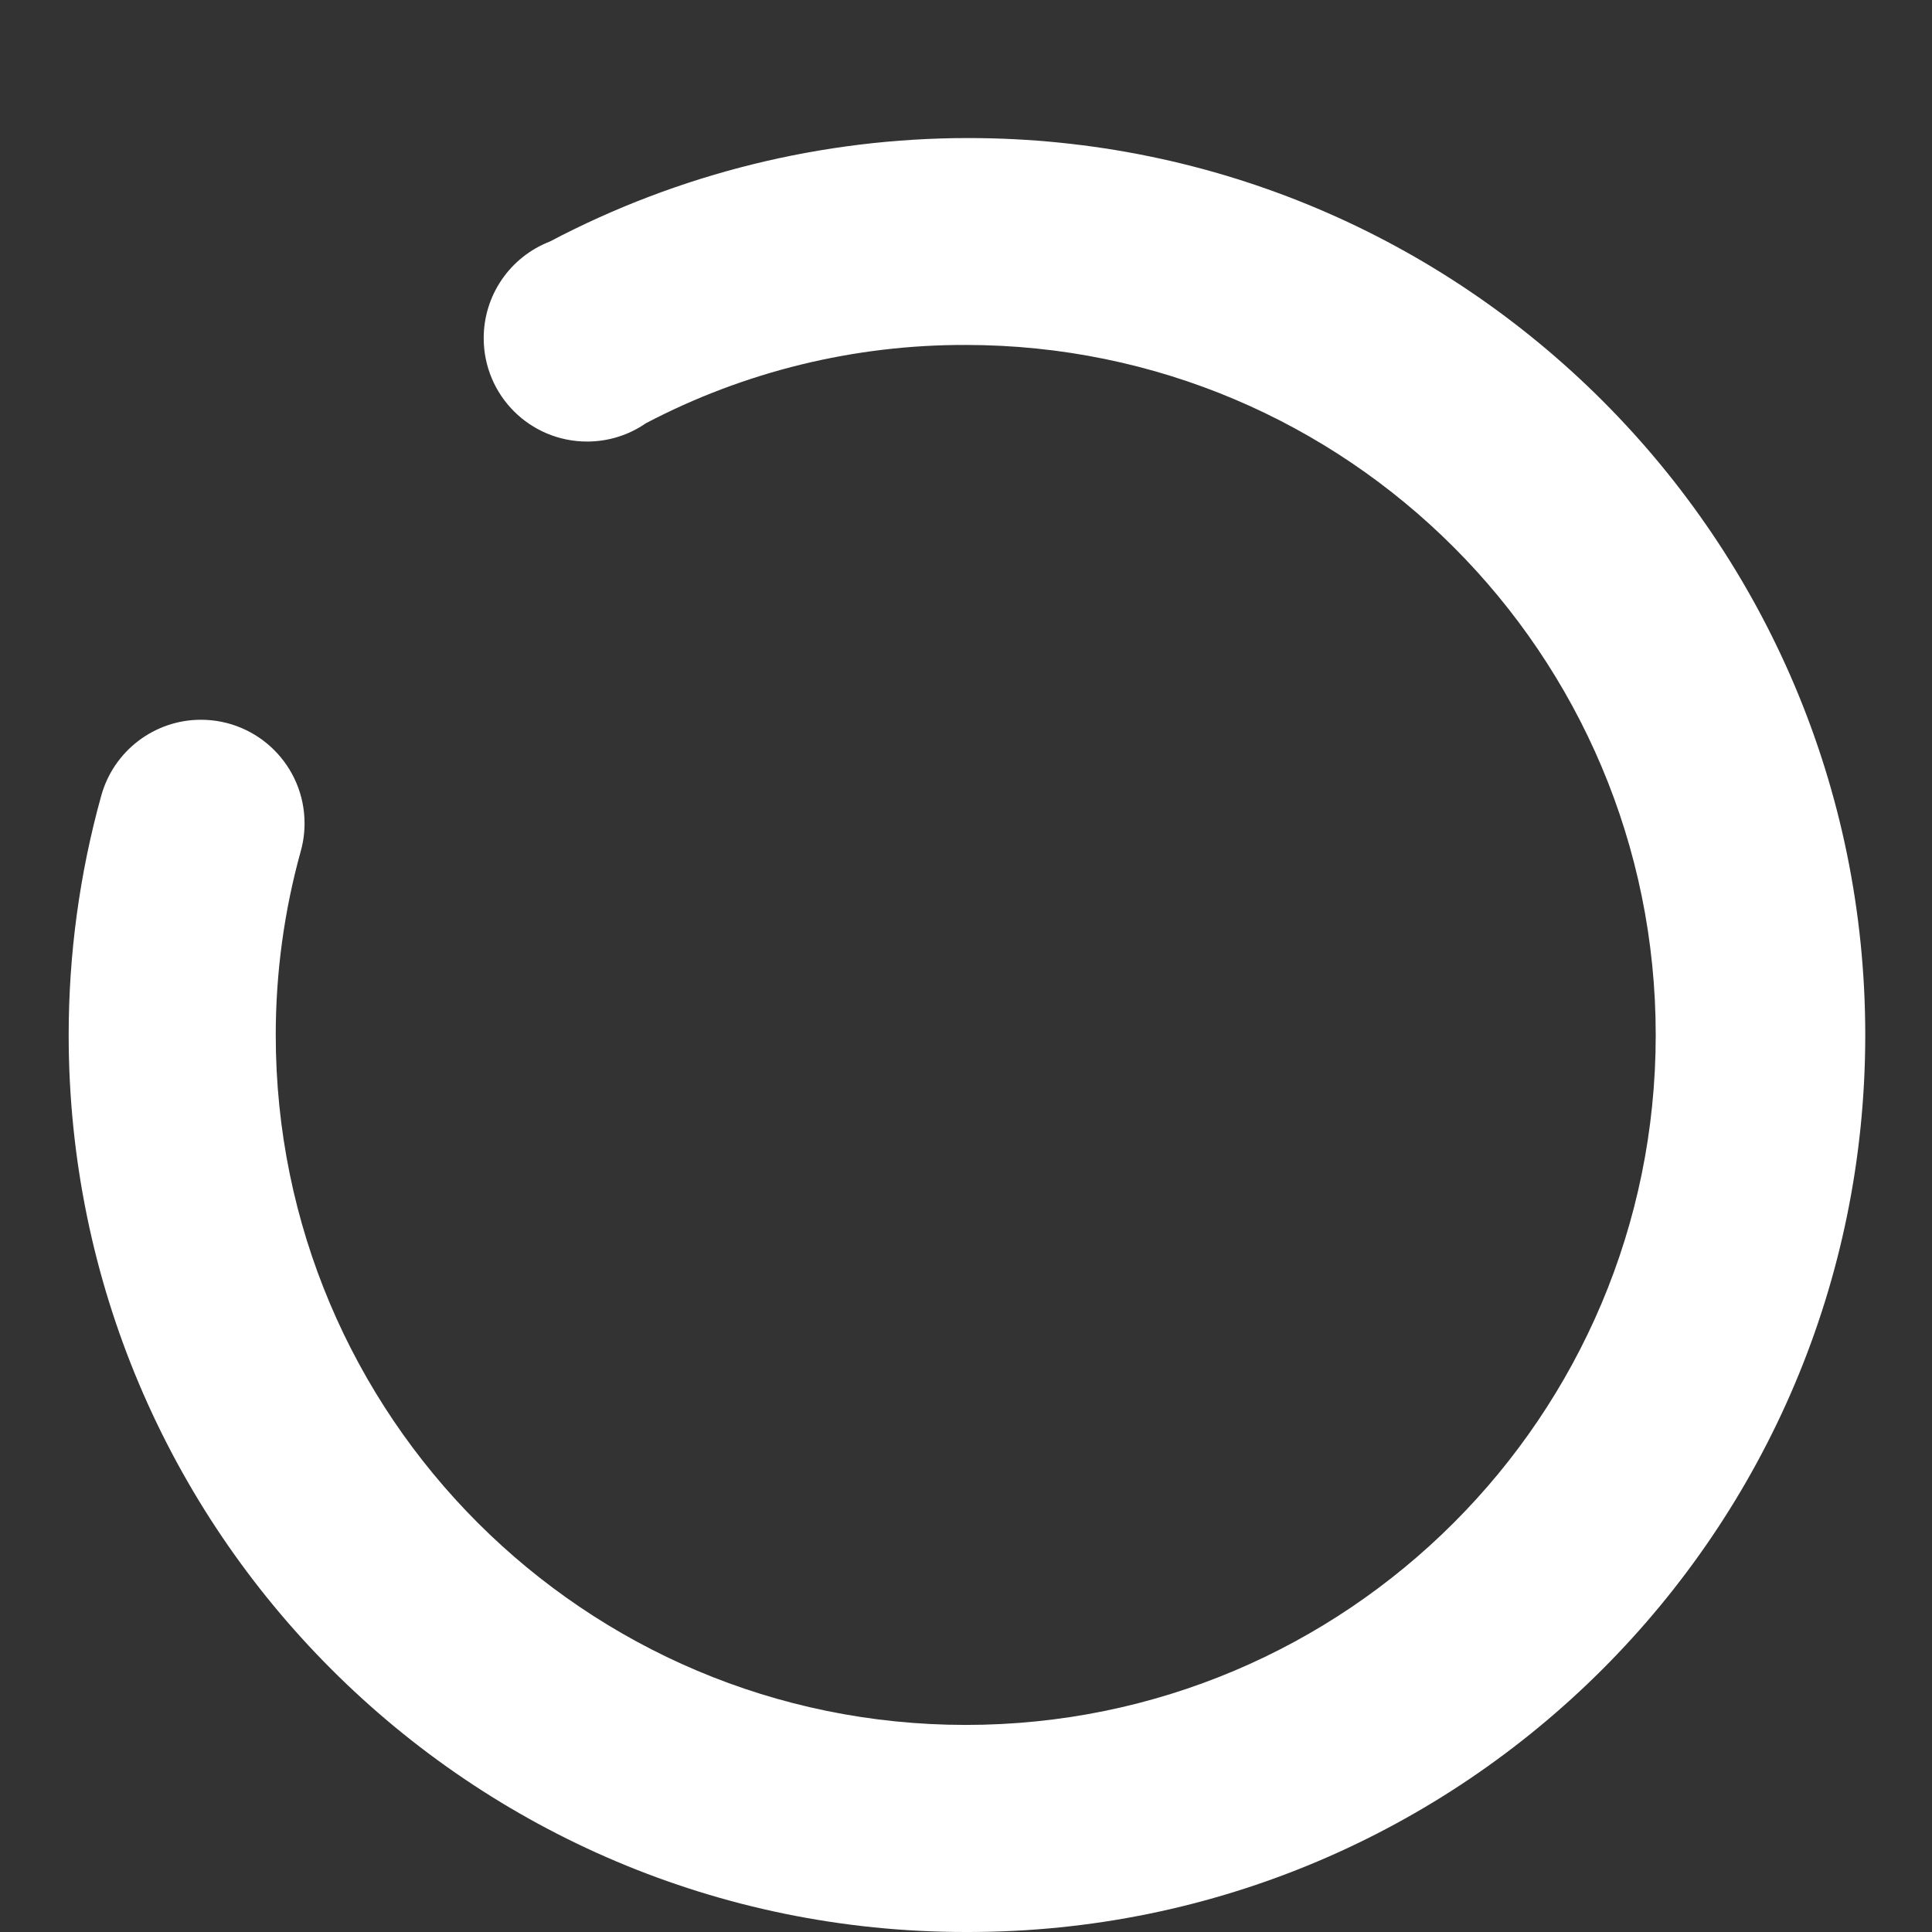 ﻿<?xml version="1.0" encoding="utf-8"?>
<svg version="1.1" xmlns:xlink="http://www.w3.org/1999/xlink" width="11px" height="11px" xmlns="http://www.w3.org/2000/svg">
  <rect width="100%" height="100%" fill="#333333" stroke="none"/>
  <g transform="matrix(1 0 0 1 -1260 -20 )">
    <path d="M 5.513 11  C 5.508 11  5.504 11  5.5 11  C 5.499 11  5.499 11  5.498 11  C 2.677 11  0.391 8.713  0.391 5.893  C 0.391 5.433  0.453 4.975  0.576 4.532  C 0.646 4.276  0.879 4.098  1.144 4.098  C 1.47 4.098  1.734 4.362  1.734 4.688  C 1.734 4.741  1.727 4.793  1.713 4.844  C 1.618 5.186  1.57 5.538  1.57 5.893  C 1.57 8.063  3.329 9.821  5.499 9.821  C 7.668 9.821  9.427 8.063  9.427 5.893  C 9.427 3.724  7.669 1.965  5.5 1.964  C 4.865 1.962  4.239 2.115  3.677 2.41  C 3.579 2.478  3.462 2.514  3.343 2.514  C 3.017 2.514  2.754 2.251  2.754 1.925  C 2.754 1.681  2.904 1.463  3.131 1.375  C 3.865 0.988  4.683 0.786  5.513 0.786  C 8.333 0.786  10.62 3.072  10.62 5.893  C 10.62 8.713  8.333 11  5.513 11  Z " fill-rule="nonzero" fill="#ffffff" stroke="none" transform="matrix(1 0 0 1 1260 20 )" />
  </g>
</svg>